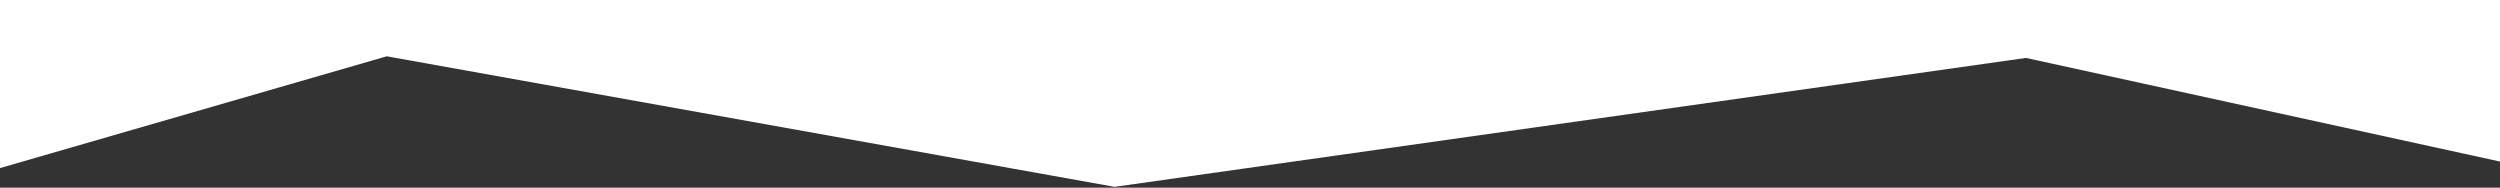 <svg width="1532" height="115" viewBox="0 0 1532 115" fill="none" xmlns="http://www.w3.org/2000/svg">
<rect x="0" y="0" width="1532" height="115" fill="#333333" stroke="none"/>
<path d="M1532 99L1241.5 35.5L683 114.5L237 34.5L0 103V0H1532V99Z" fill="white"/>
</svg>
